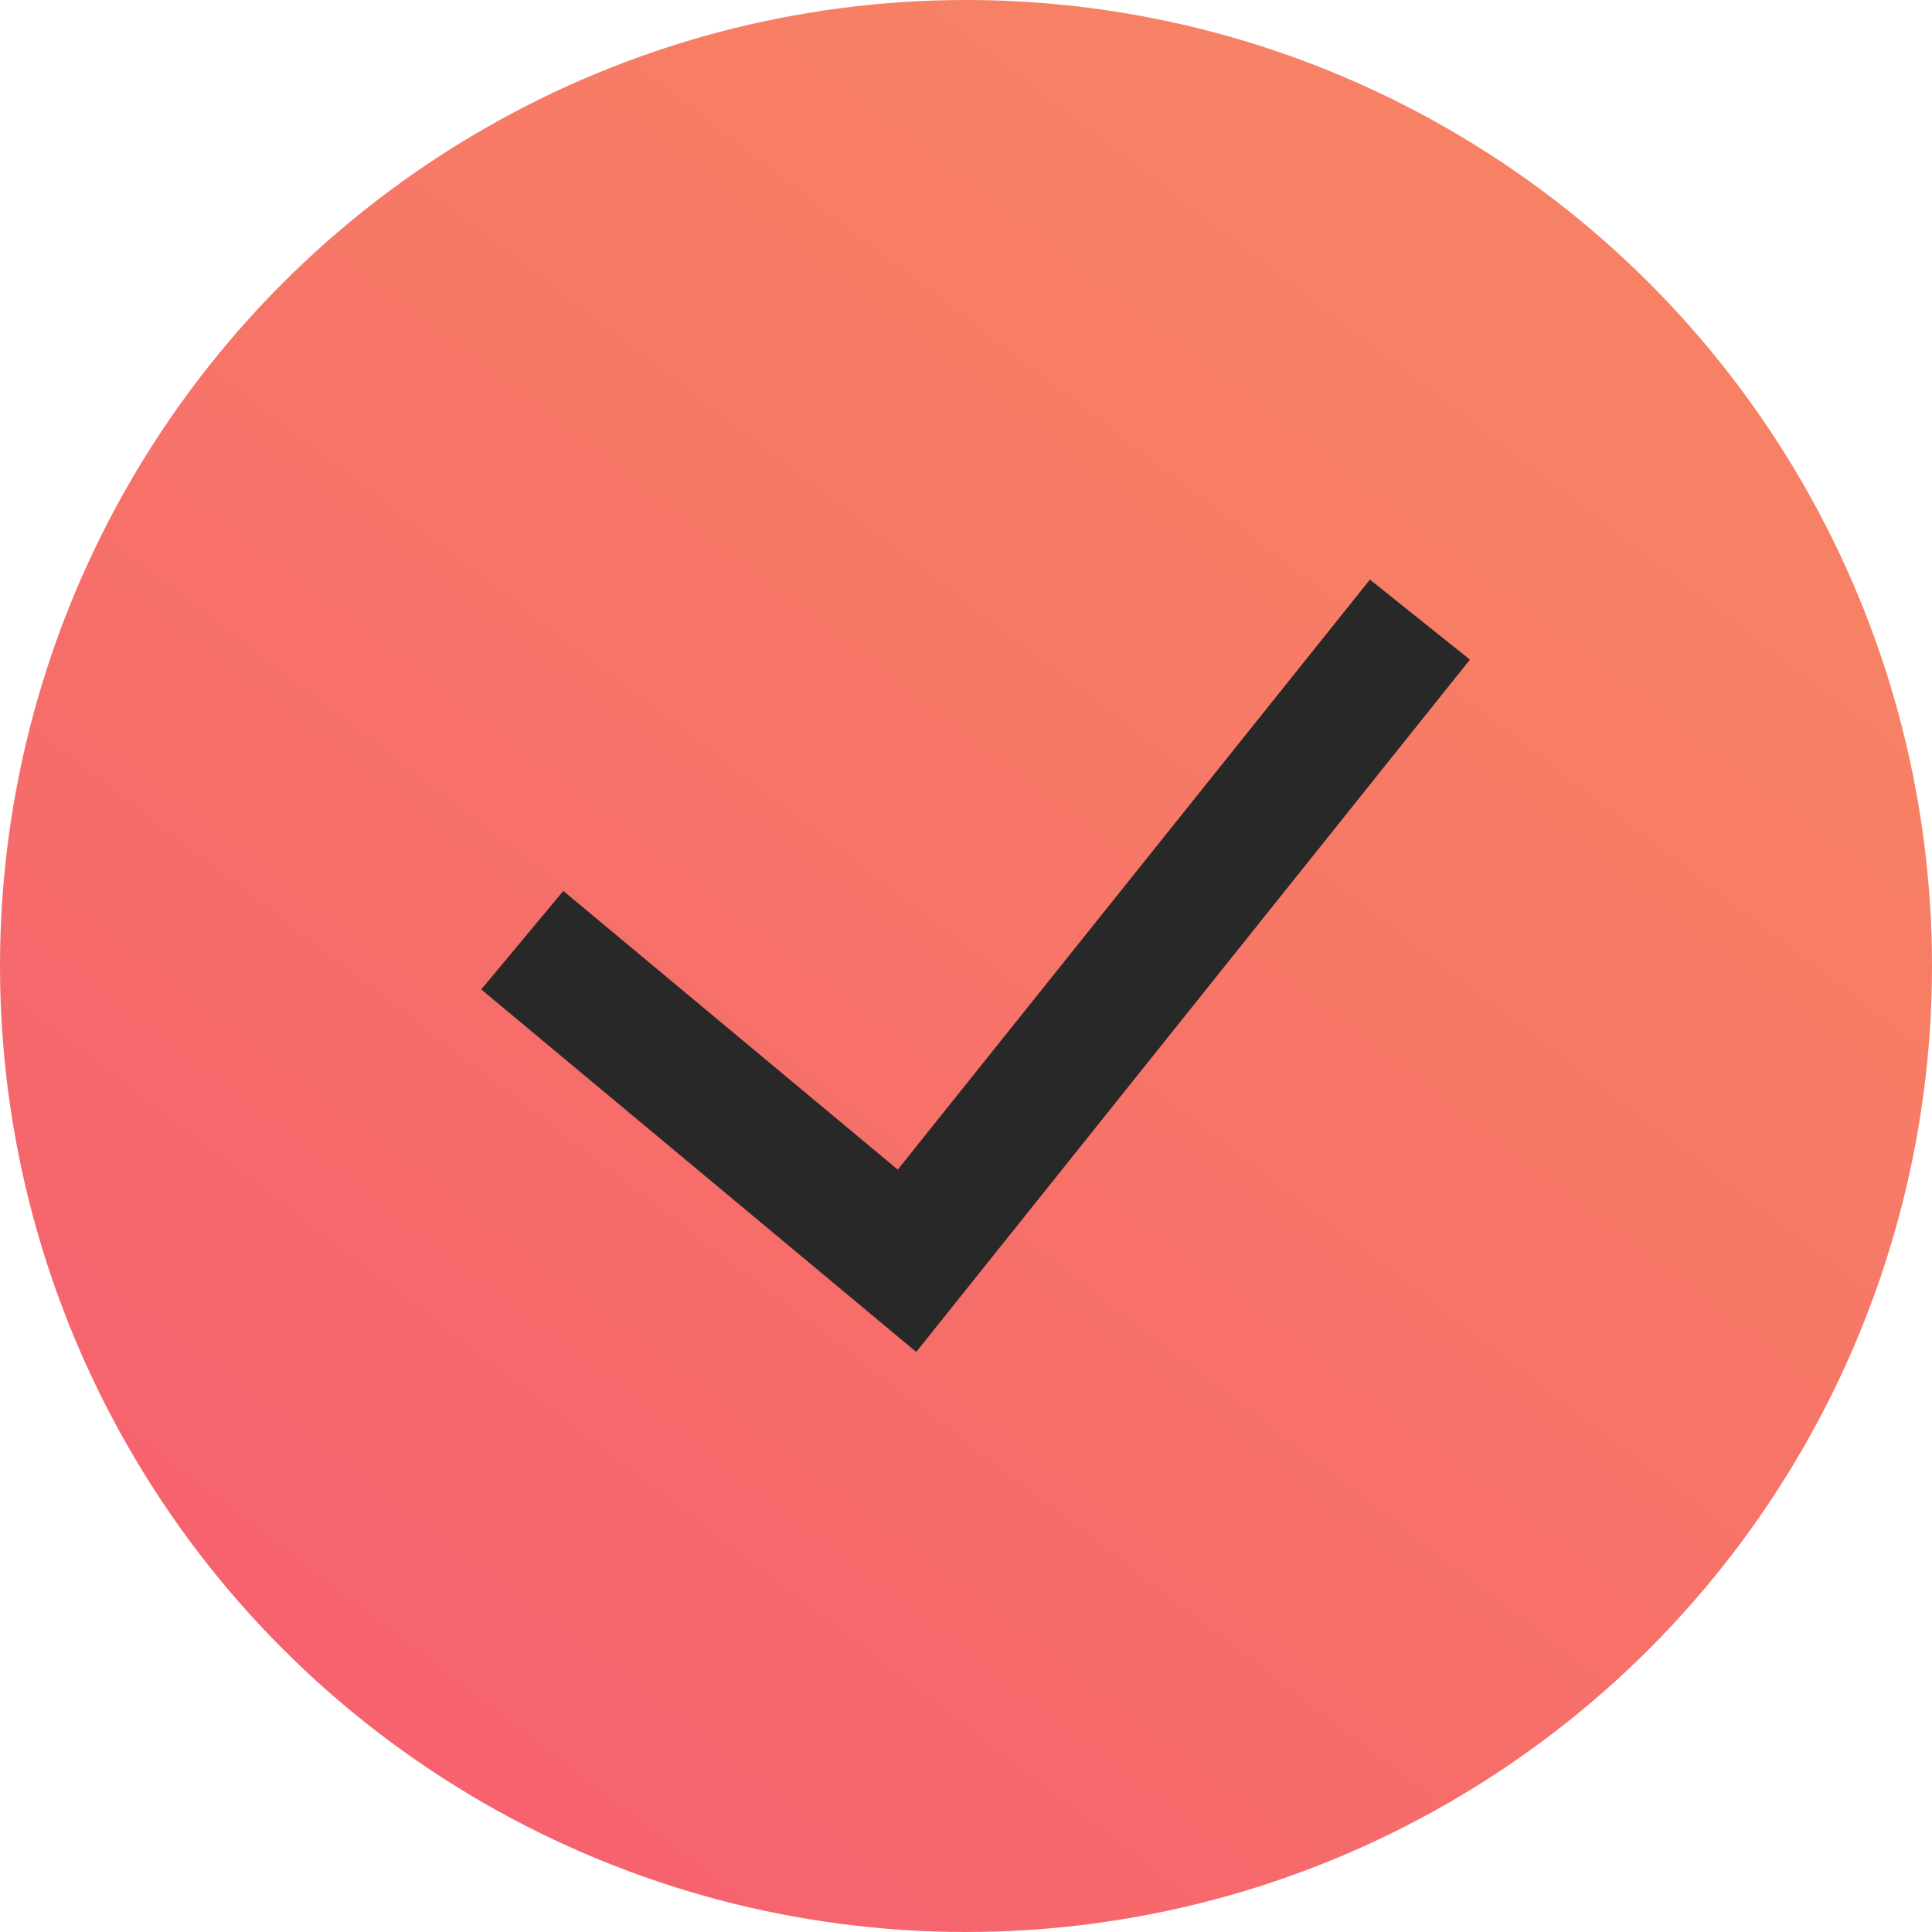 <svg width="47" height="47" viewBox="0 0 47 47" fill="none" xmlns="http://www.w3.org/2000/svg">
<circle cx="23.5" cy="23.5" r="22" fill="url(#paint0_linear_200_11598)" stroke="url(#paint1_linear_200_11598)" stroke-width="3"/>
<path fill-rule="evenodd" clip-rule="evenodd" d="M35.759 16.047L22.289 32.889L11.707 24.07L13.704 21.674L21.84 28.453L33.326 14.1L35.759 16.047Z" fill="#282828"/>
<defs>
<linearGradient id="paint0_linear_200_11598" x1="14.985" y1="51.589" x2="43.01" y2="14.903" gradientUnits="userSpaceOnUse">
<stop stop-color="#F65F6F"/>
<stop offset="1" stop-color="#F78164"/>
</linearGradient>
<linearGradient id="paint1_linear_200_11598" x1="14.985" y1="51.589" x2="43.01" y2="14.903" gradientUnits="userSpaceOnUse">
<stop stop-color="#F65F6F"/>
<stop offset="1" stop-color="#F78164"/>
</linearGradient>
</defs>
</svg>
